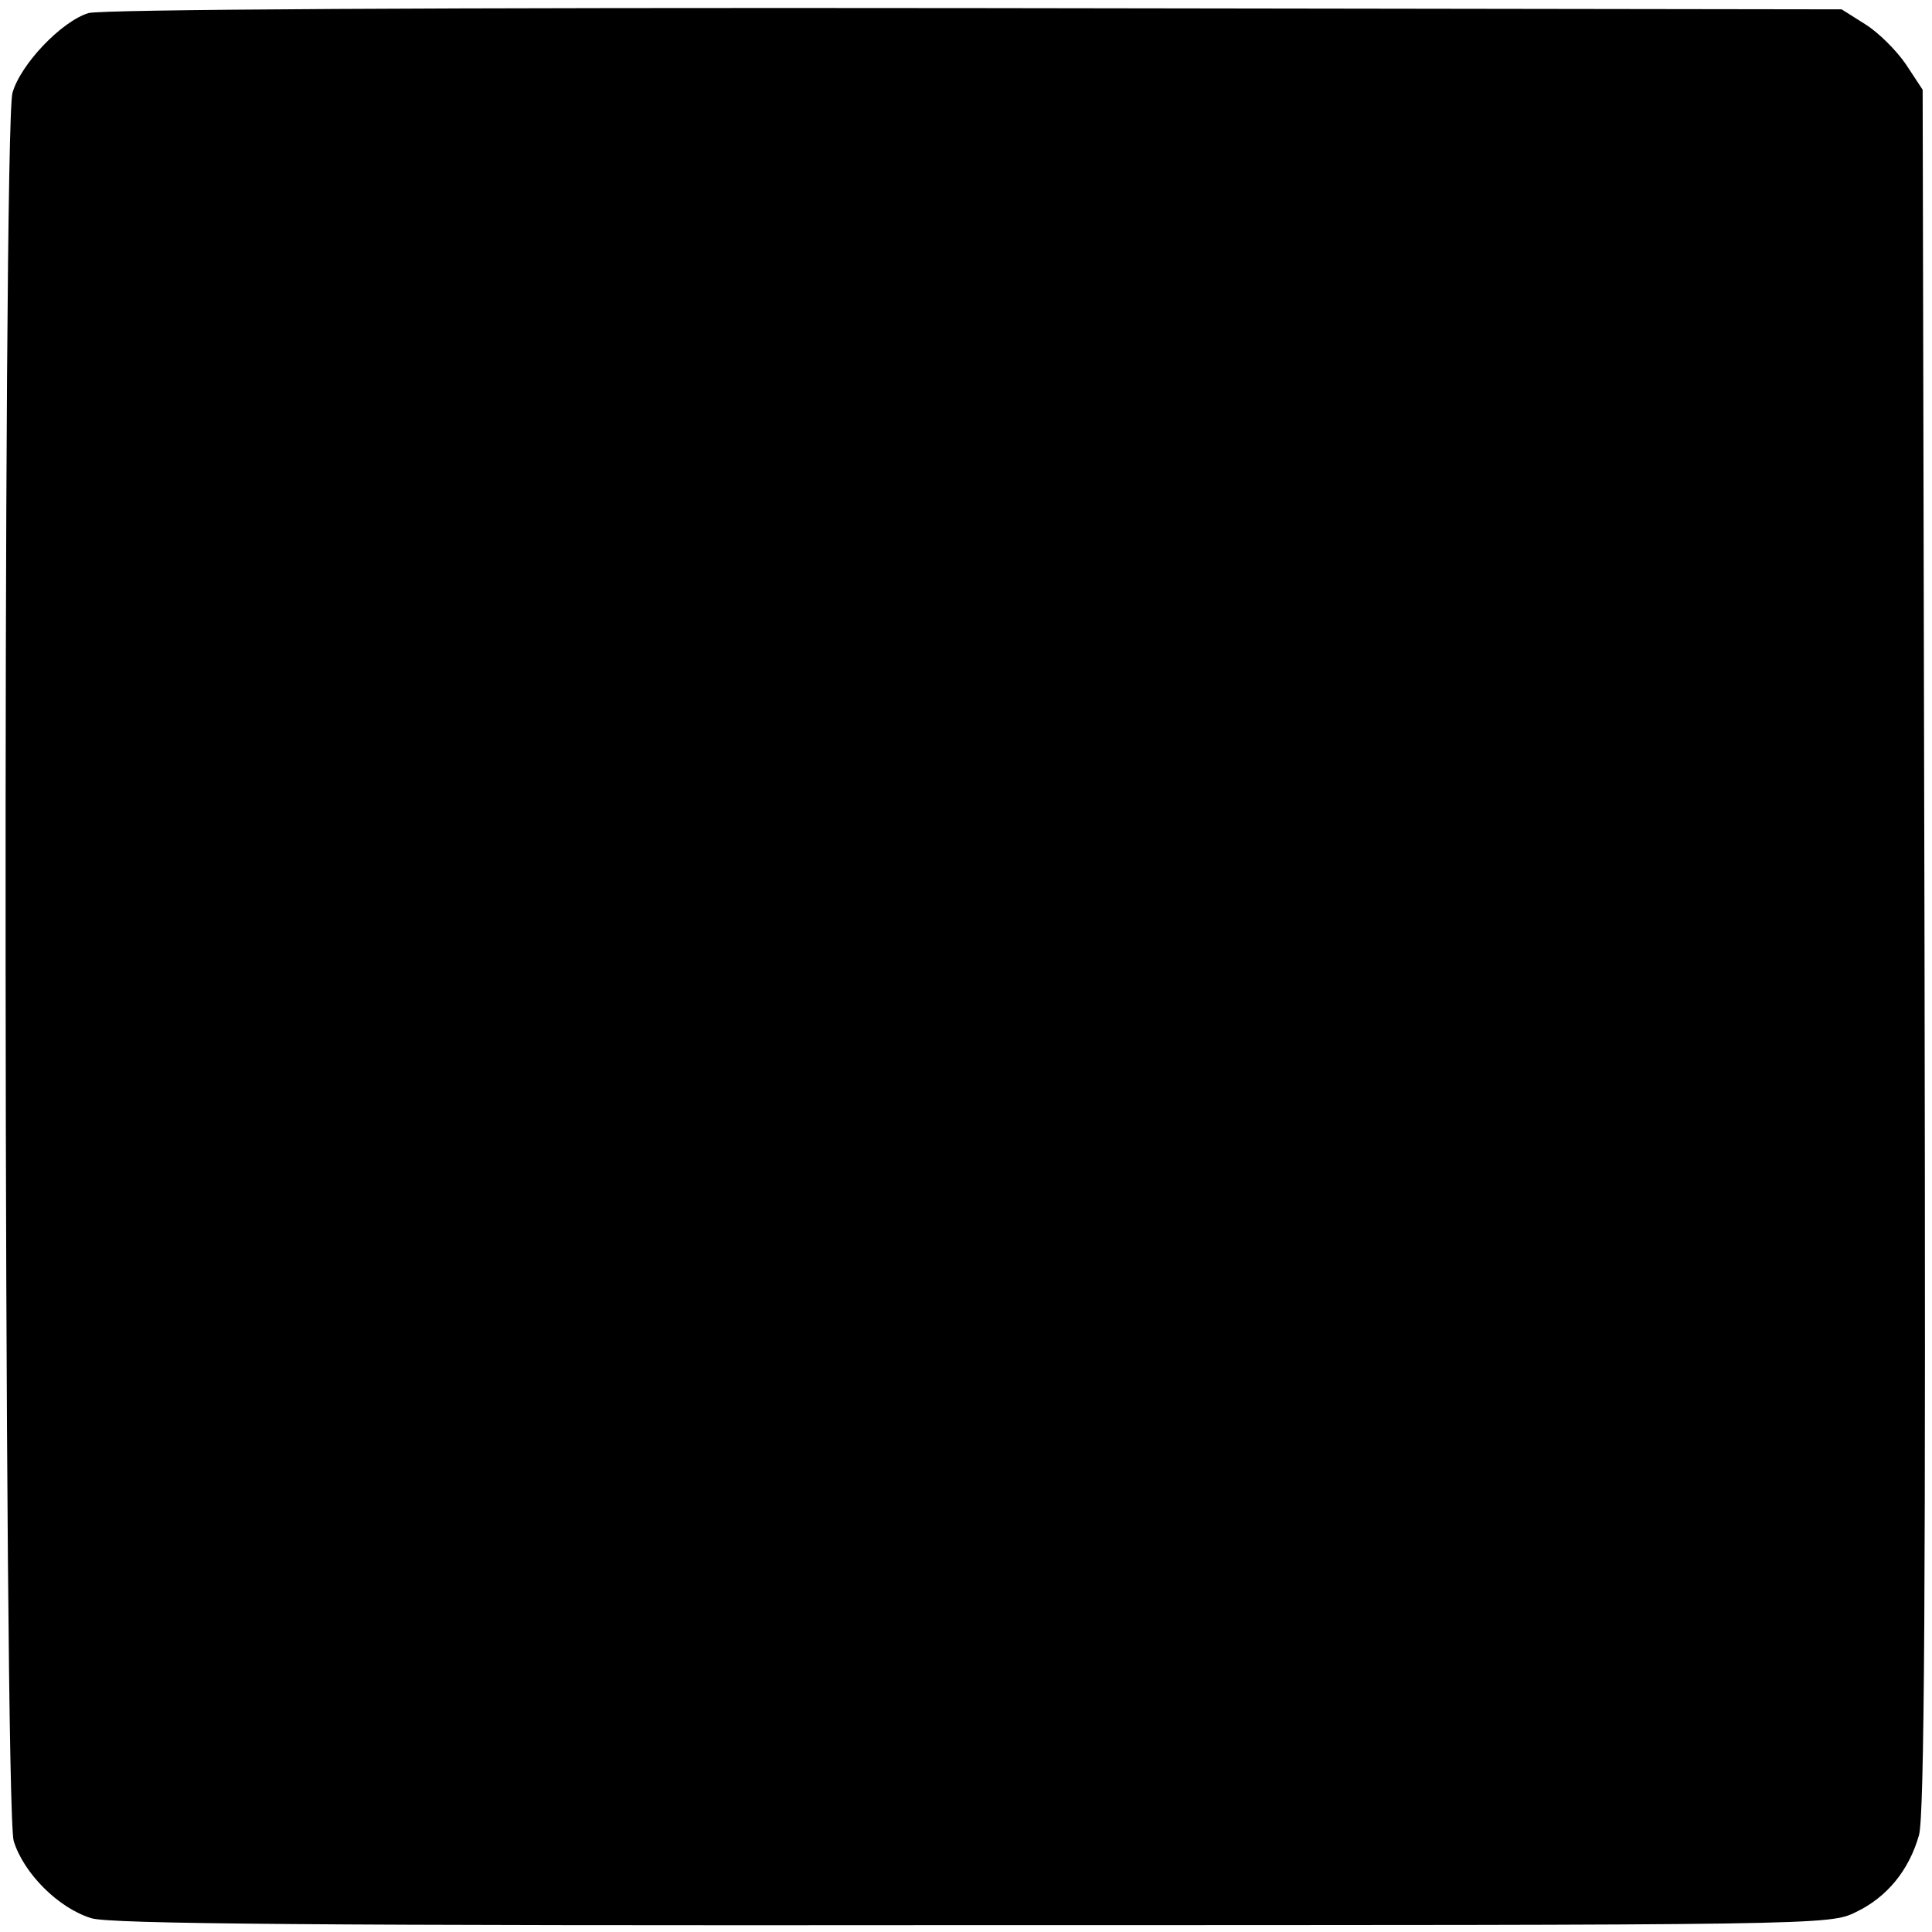 <?xml version="1.0" standalone="no"?>
<!DOCTYPE svg PUBLIC "-//W3C//DTD SVG 20010904//EN"
 "http://www.w3.org/TR/2001/REC-SVG-20010904/DTD/svg10.dtd">
<svg version="1.0" xmlns="http://www.w3.org/2000/svg"
 width="310pt" height="310pt" viewBox="0 0 310 310"
 preserveAspectRatio="xMidYMid meet">
<g transform="translate(0,310) scale(0.1,-0.1)"
fill="#000000" stroke="none">
<path d="M142 3079 c-43 -13 -109 -82 -122 -128 -16 -57 -14 -2751 2 -2805 16
-52 72 -108 125 -124 31 -9 353 -12 1414 -11 1370 0 1374 0 1417 21 50 24 85
67 101 123 9 29 11 406 9 1421 l-3 1380 -27 41 c-15 22 -44 51 -65 64 l-38 24
-1390 2 c-859 1 -1403 -2 -1423 -8z"/>
</g>
</svg>
